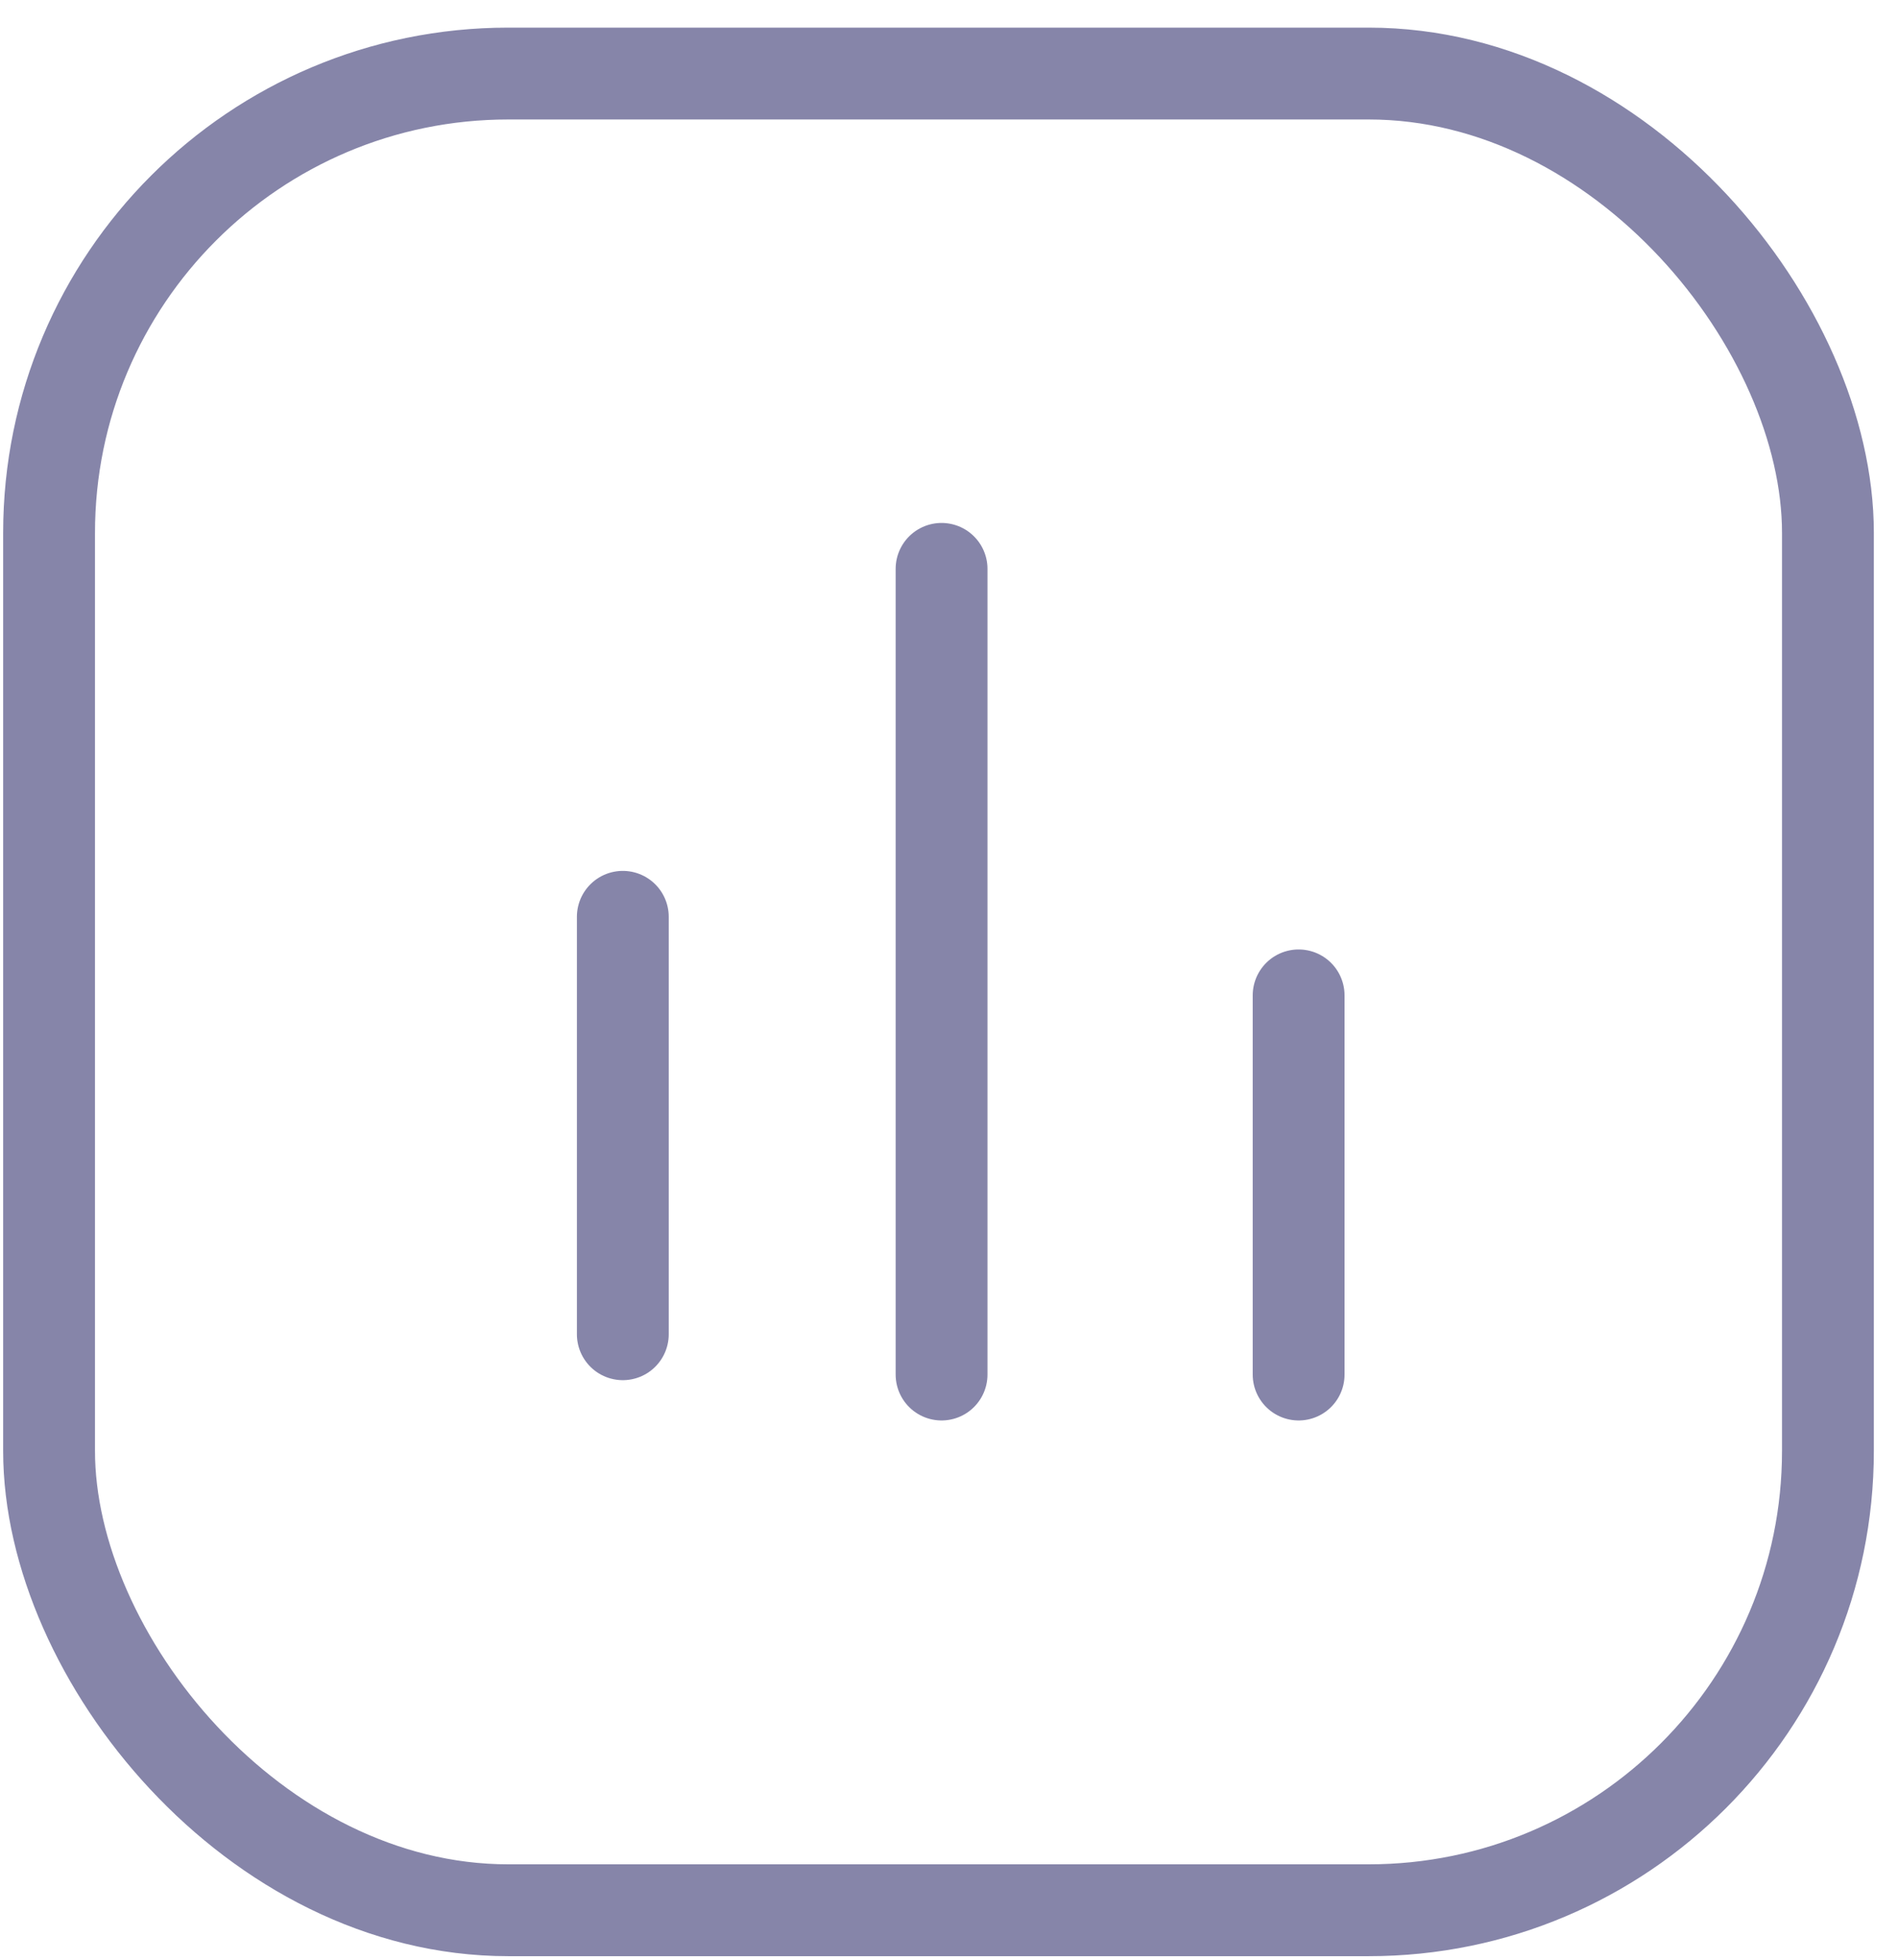 <svg width="62" height="64" viewBox="0 0 62 64" fill="none" xmlns="http://www.w3.org/2000/svg">
<g opacity="0.9">
<rect x="1.603" y="2.402" width="58.108" height="59.982" rx="15" stroke="#7978A0" stroke-width="3" stroke-linejoin="round"/>
<path d="M42.421 44.889V32.507" stroke="#7978A0" stroke-width="3" stroke-linecap="round"/>
<path d="M30.757 44.889V18.578" stroke="#7978A0" stroke-width="3" stroke-linecap="round"/>
<path d="M20.345 43.573L20.345 29.941" stroke="#7978A0" stroke-width="3" stroke-linecap="round"/>
</g>
</svg>
